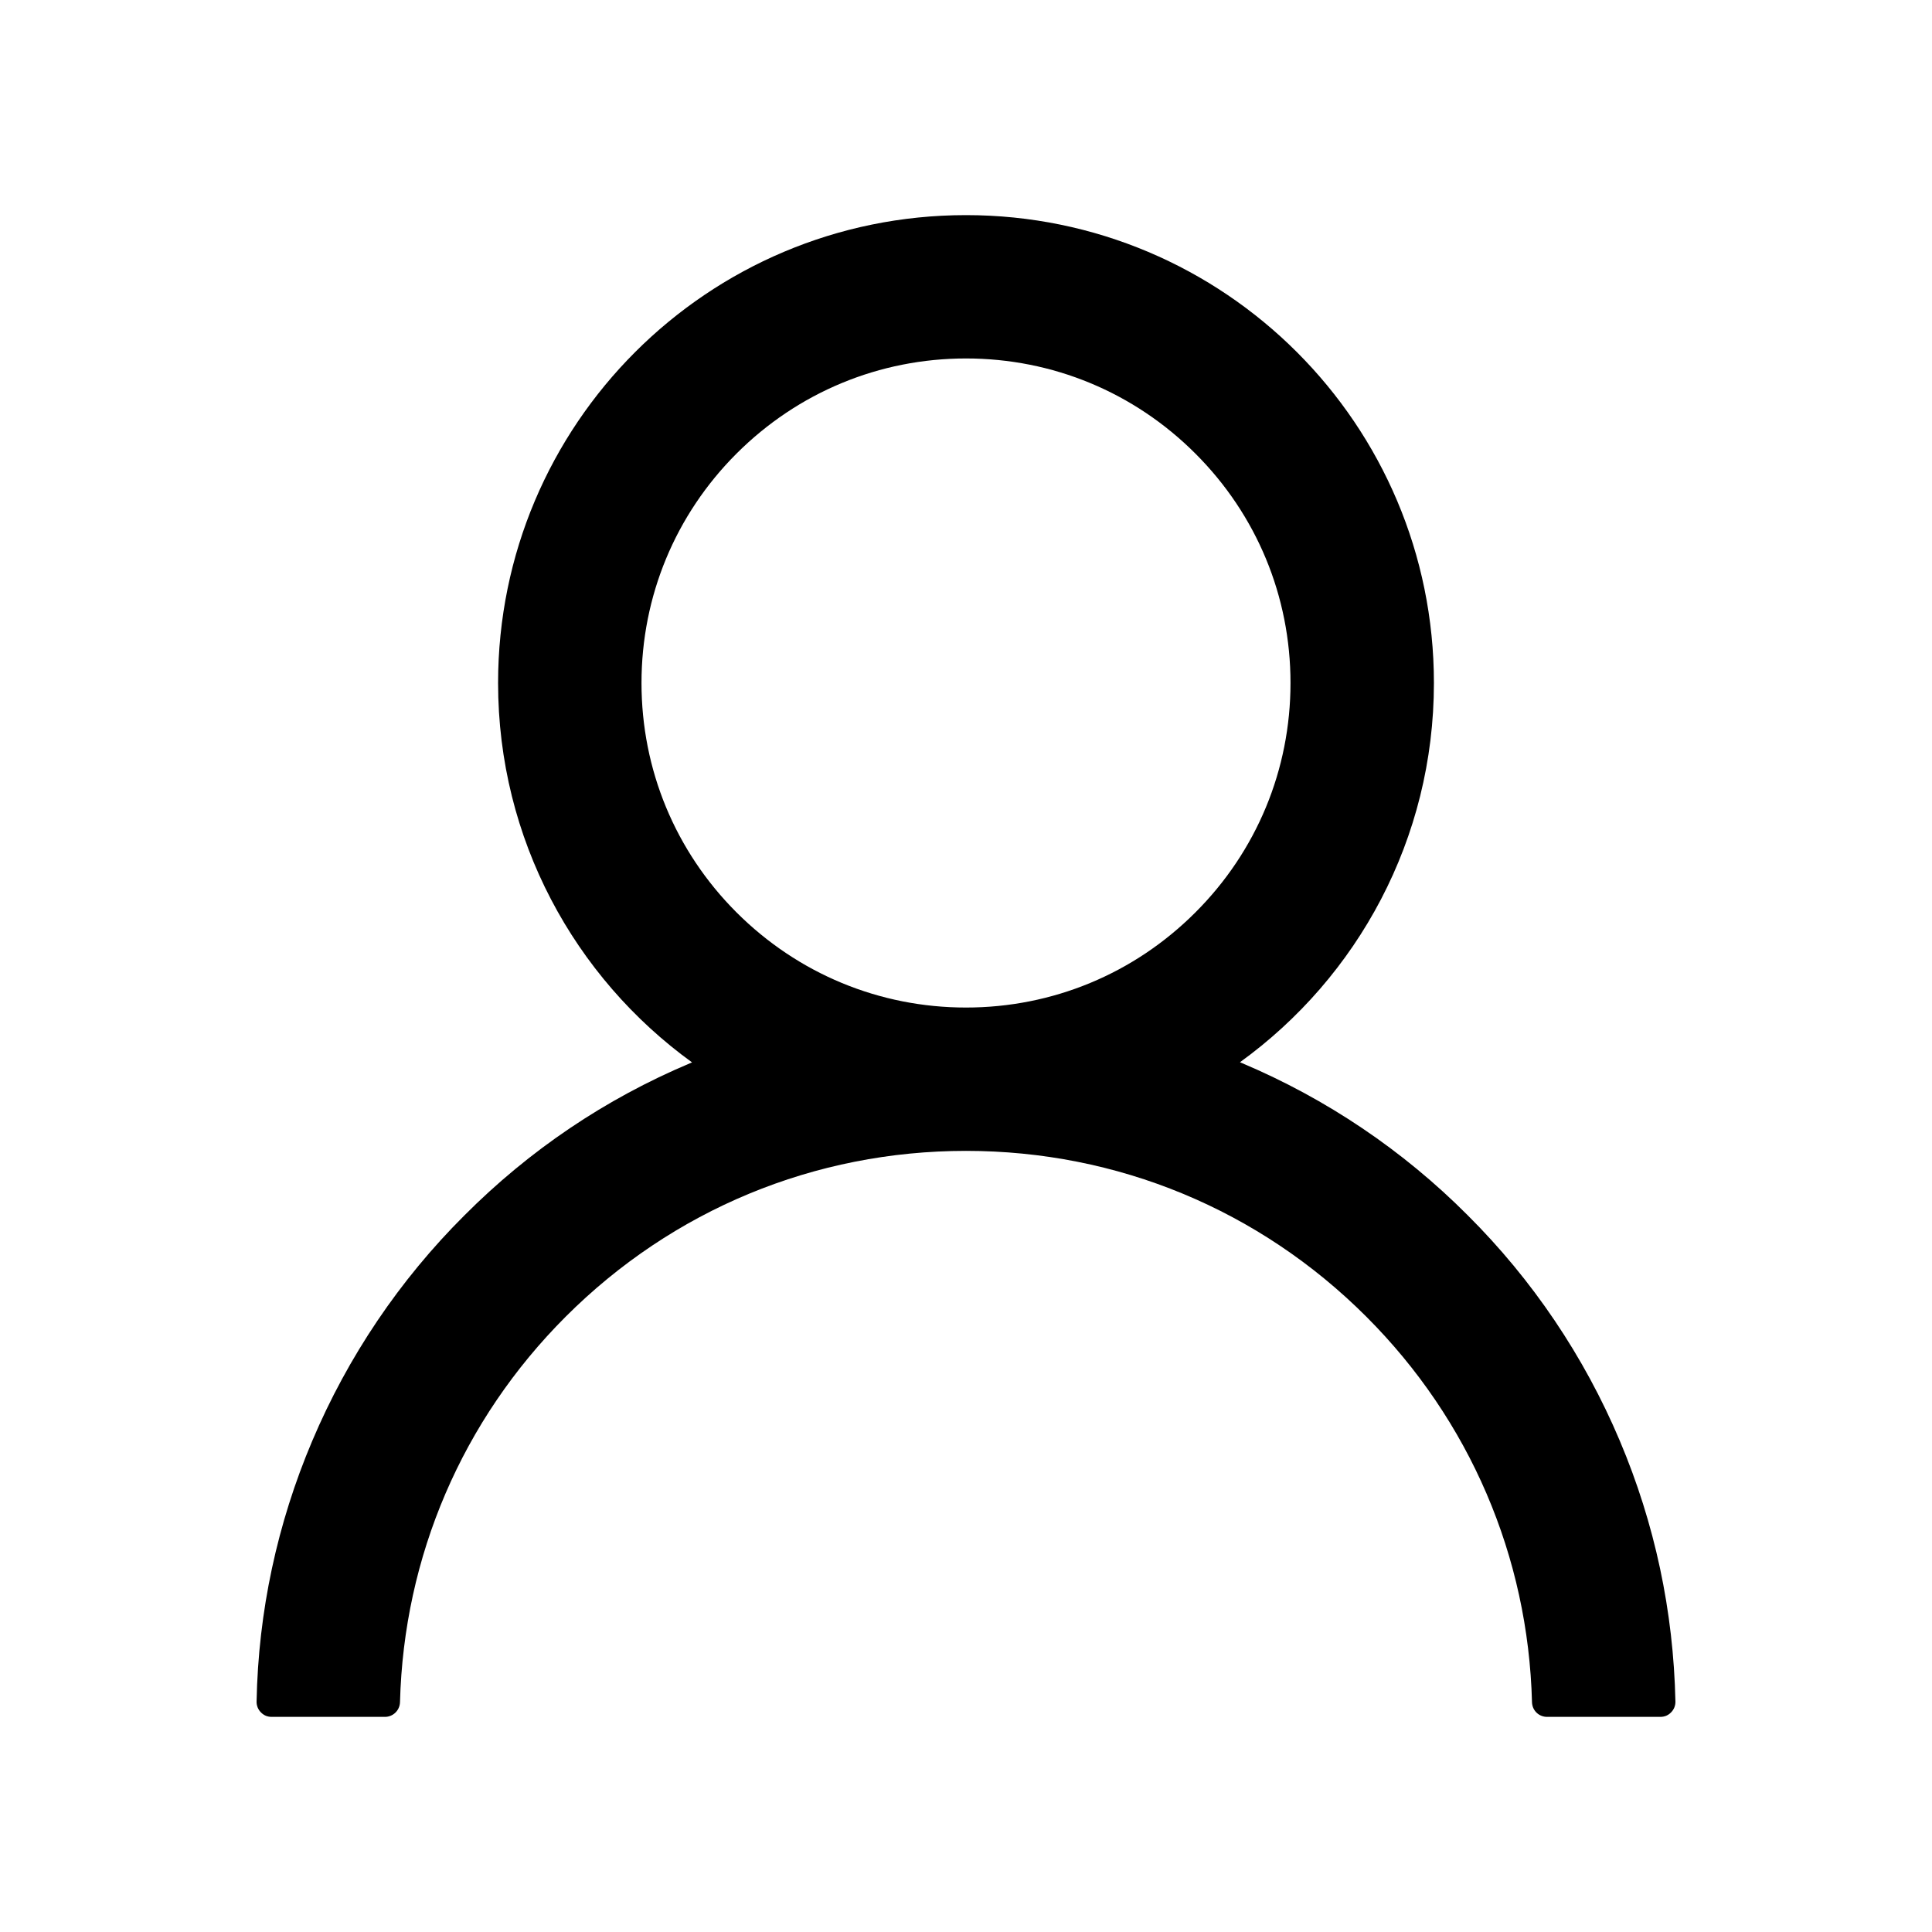<svg width="28" height="28" viewBox="0 0 26 26" fill="none" xmlns="http://www.w3.org/2000/svg">
<path d="M21.798 19.388C21.319 18.254 20.624 17.223 19.751 16.354C18.882 15.482 17.851 14.787 16.717 14.308C16.707 14.303 16.697 14.3 16.687 14.295C18.269 13.152 19.297 11.291 19.297 9.191C19.297 5.713 16.479 2.895 13 2.895C9.521 2.895 6.703 5.713 6.703 9.191C6.703 11.291 7.731 13.152 9.313 14.297C9.303 14.303 9.293 14.305 9.283 14.31C8.145 14.79 7.125 15.478 6.249 16.357C5.377 17.226 4.682 18.257 4.202 19.391C3.731 20.501 3.476 21.691 3.453 22.897C3.452 22.924 3.457 22.951 3.467 22.977C3.477 23.002 3.492 23.025 3.511 23.044C3.53 23.064 3.552 23.079 3.577 23.09C3.602 23.1 3.629 23.105 3.656 23.105H5.18C5.291 23.105 5.38 23.017 5.383 22.907C5.434 20.947 6.221 19.111 7.612 17.72C9.052 16.28 10.964 15.488 13 15.488C15.036 15.488 16.948 16.28 18.388 17.72C19.779 19.111 20.566 20.947 20.617 22.907C20.62 23.019 20.709 23.105 20.82 23.105H22.344C22.371 23.105 22.398 23.1 22.423 23.09C22.448 23.079 22.47 23.064 22.489 23.044C22.508 23.025 22.523 23.002 22.533 22.977C22.543 22.951 22.548 22.924 22.547 22.897C22.521 21.684 22.27 20.503 21.798 19.388V19.388ZM13 13.559C11.835 13.559 10.738 13.104 9.912 12.279C9.087 11.454 8.633 10.357 8.633 9.191C8.633 8.026 9.087 6.929 9.912 6.104C10.738 5.279 11.835 4.824 13 4.824C14.165 4.824 15.262 5.279 16.087 6.104C16.913 6.929 17.367 8.026 17.367 9.191C17.367 10.357 16.913 11.454 16.087 12.279C15.262 13.104 14.165 13.559 13 13.559Z" fill="black"/>
</svg>
